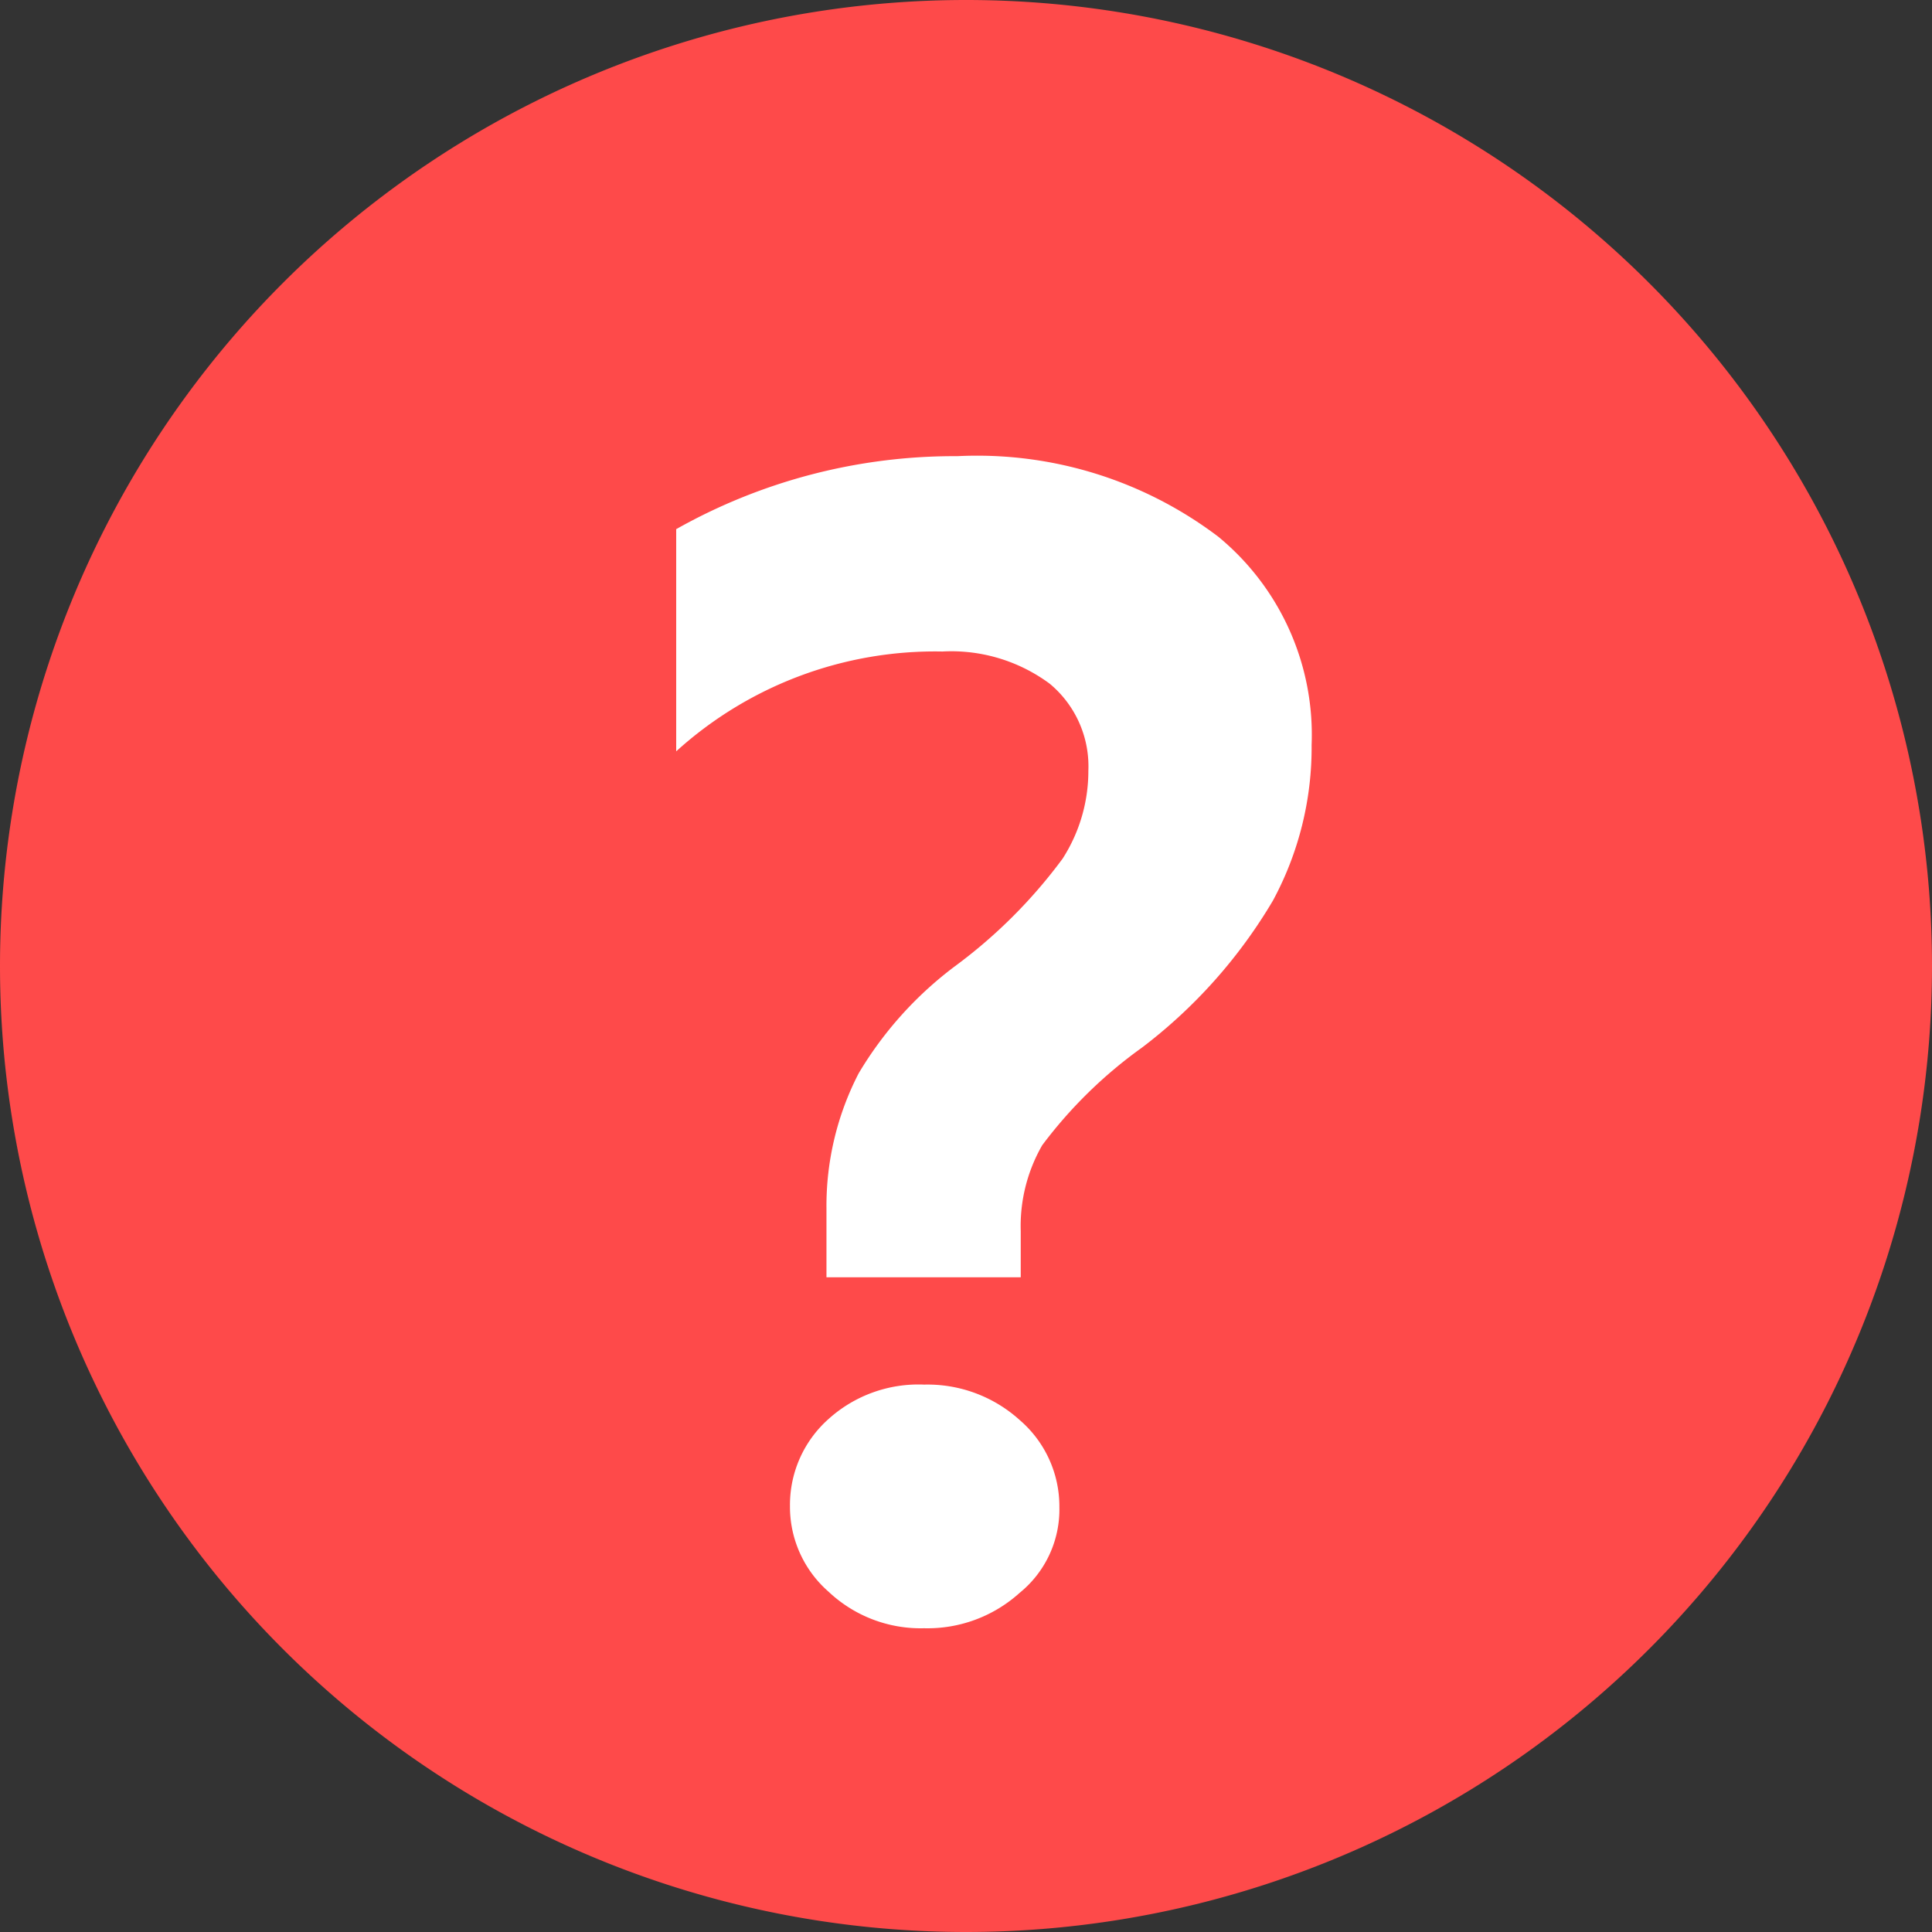 <?xml version="1.0" standalone="no"?><!DOCTYPE svg PUBLIC "-//W3C//DTD SVG 1.1//EN" "http://www.w3.org/Graphics/SVG/1.1/DTD/svg11.dtd"><svg t="1585293806214" class="icon" viewBox="0 0 1024 1024" version="1.1" xmlns="http://www.w3.org/2000/svg" p-id="7648" xmlns:xlink="http://www.w3.org/1999/xlink" width="32" height="32"><rect x="0" y="0" width="1024" height="1024" fill="#333333" stroke="none"/><defs><style type="text/css"></style></defs><path d="M512 512m-512 0a512 512 0 1 0 1024 0 512 512 0 1 0-1024 0Z" fill="#fe4a4a" p-id="7649"></path><path d="M541.013 676.978H438.044v-36.409A153.031 153.031 0 0 1 455.111 568.889a196.267 196.267 0 0 1 51.2-56.889 270.222 270.222 0 0 0 56.889-56.889 85.902 85.902 0 0 0 13.653-46.649 56.889 56.889 0 0 0-20.48-46.08 87.609 87.609 0 0 0-56.889-17.067A204.231 204.231 0 0 0 358.4 398.222V280.462a300.373 300.373 0 0 1 149.049-38.684 211.627 211.627 0 0 1 138.24 42.667 135.964 135.964 0 0 1 49.493 110.364 170.667 170.667 0 0 1-20.48 82.489 270.791 270.791 0 0 1-69.404 77.938 241.778 241.778 0 0 0-52.907 51.769 85.902 85.902 0 0 0-11.378 45.511z m-51.2 56.889a72.818 72.818 0 0 1 50.631 18.773 60.302 60.302 0 0 1 21.049 46.08 56.889 56.889 0 0 1-21.049 45.511 72.818 72.818 0 0 1-50.631 18.773 71.111 71.111 0 0 1-50.631-19.342 59.733 59.733 0 0 1-20.48-45.511 60.871 60.871 0 0 1 20.48-46.08 71.111 71.111 0 0 1 50.631-18.204z" fill="#FFFFFF" p-id="7650"></path></svg>
